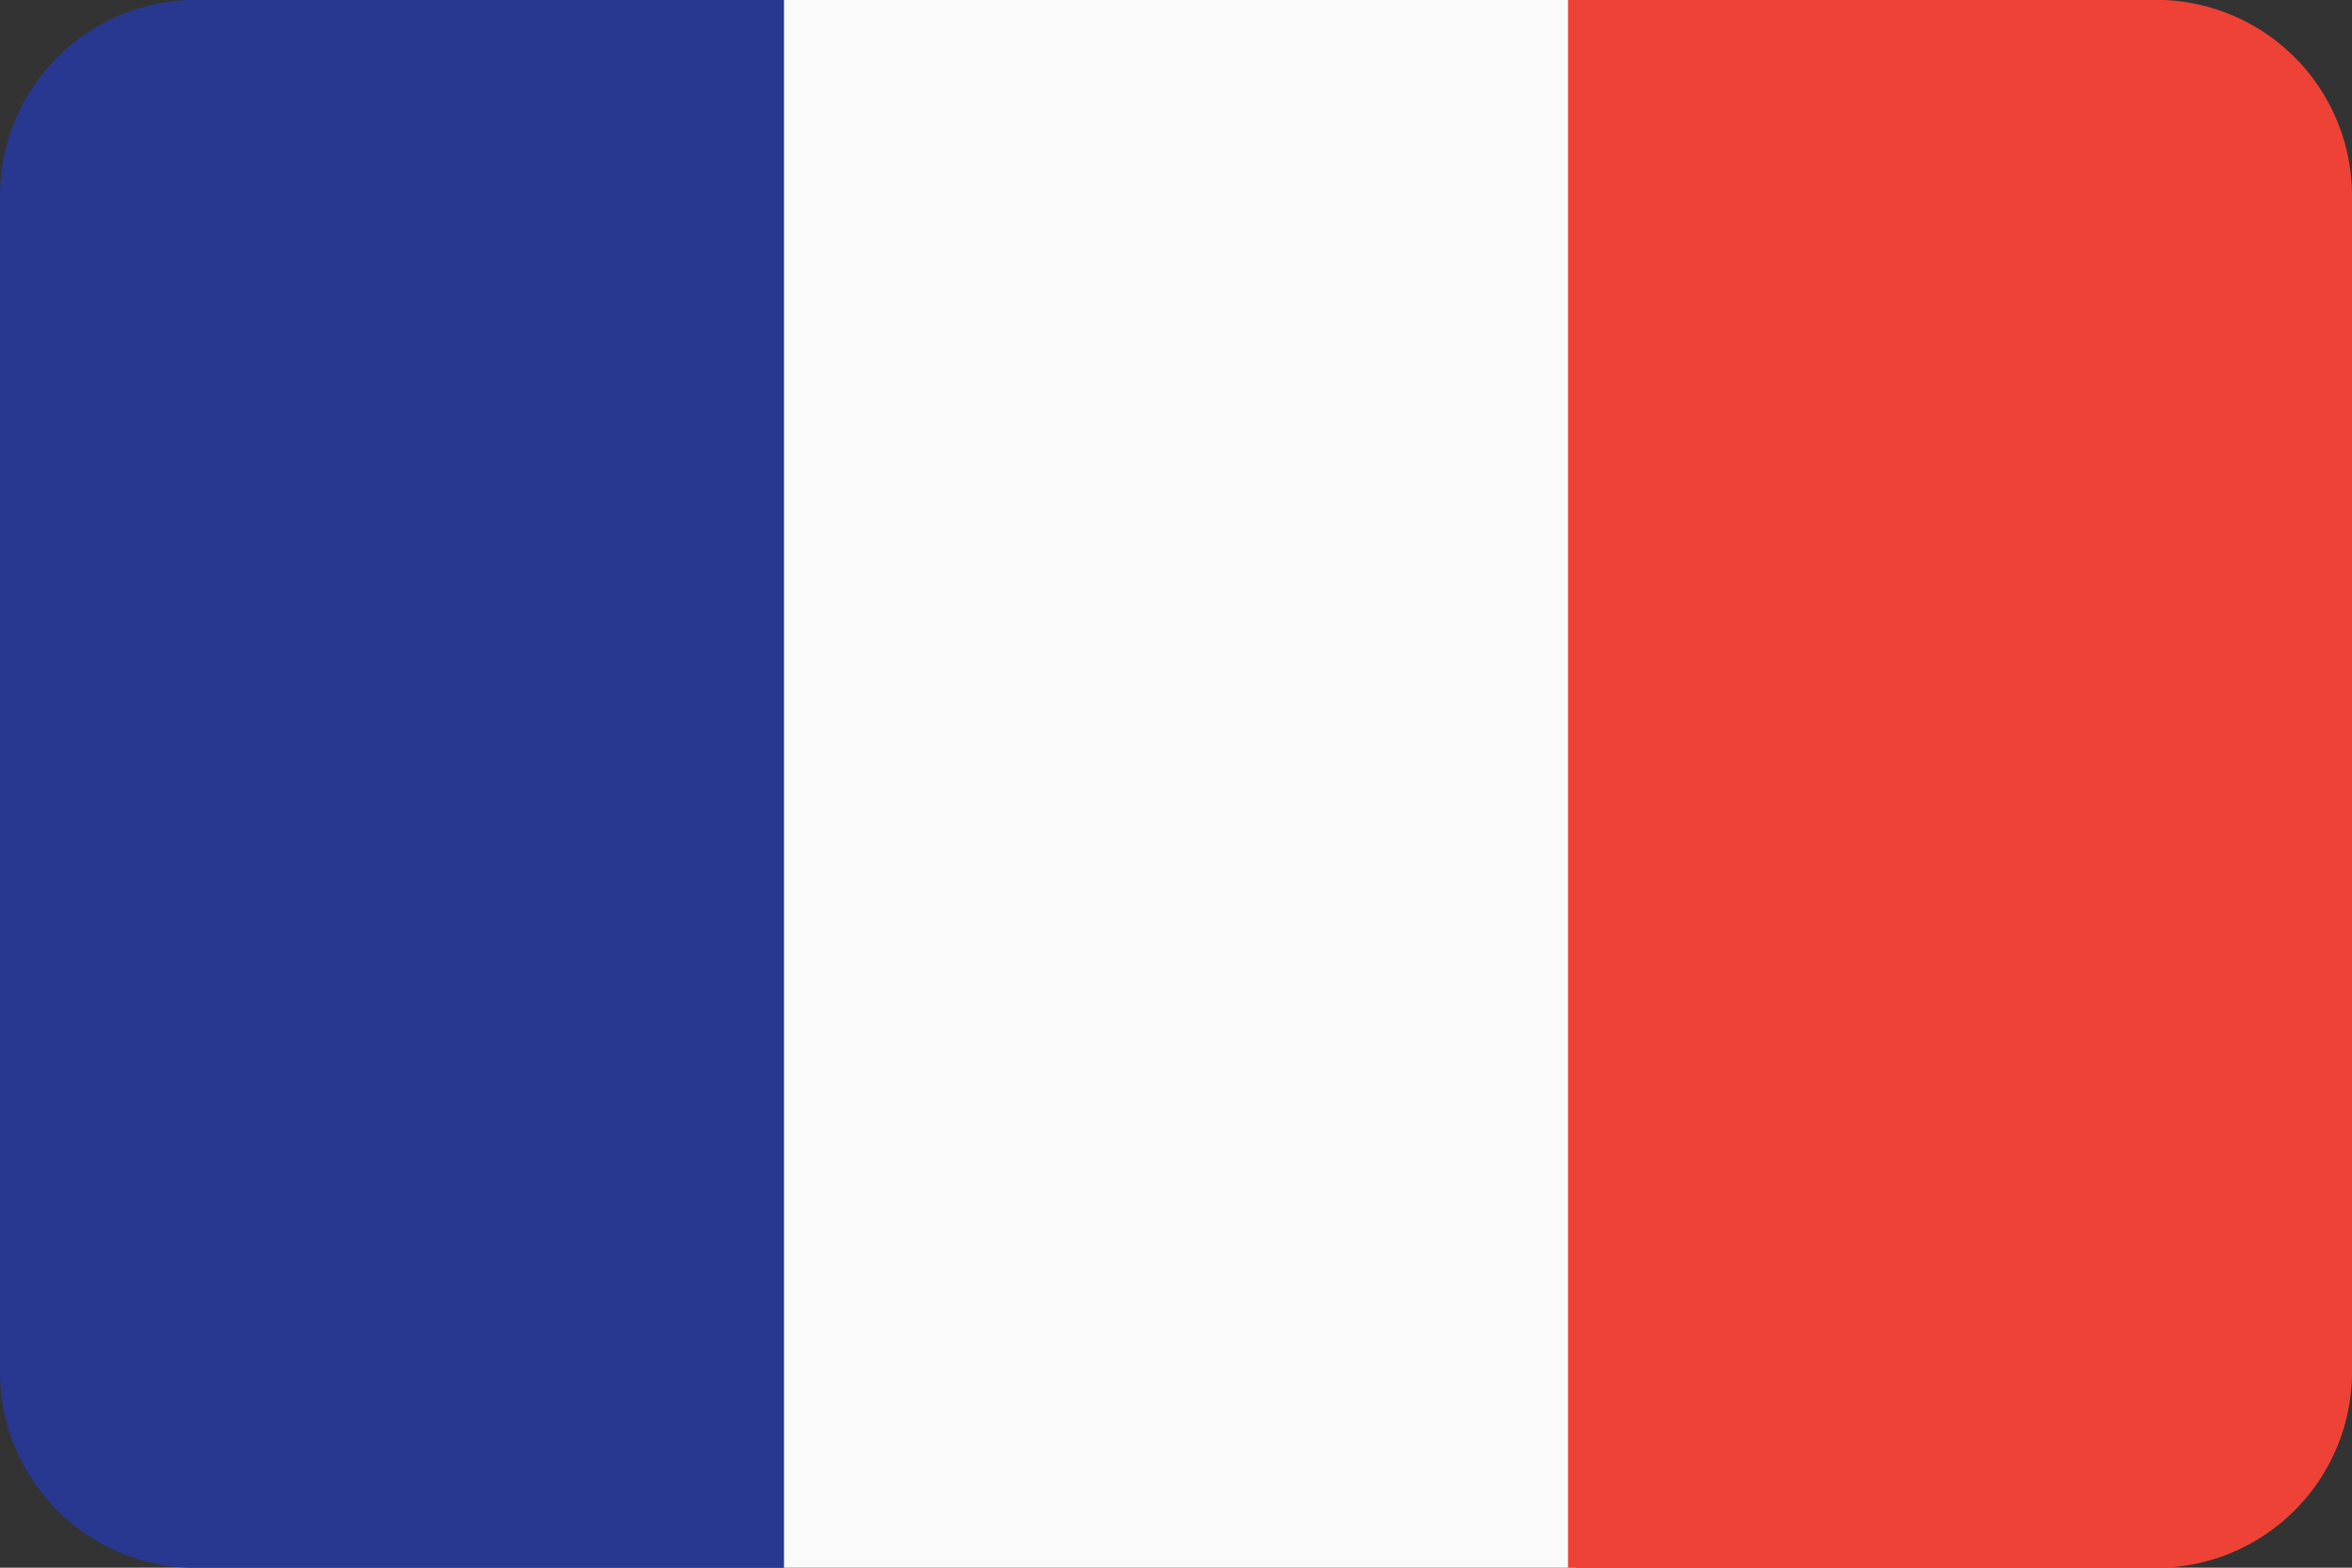 <svg id="Flags" xmlns="http://www.w3.org/2000/svg" viewBox="0 0 30 20"><rect x="0" y="0" width="30" height="20" fill="#333333" stroke="none"/><defs><style>.cls-1{fill:#283890;}.cls-2{fill:#fafafa;}.cls-3{fill:#ef4236;}</style></defs><title>Artboard 48</title><path class="cls-1" d="M2.6,0A2.5,2.5,0,0,0,0,2.5v15A2.5,2.5,0,0,0,2.6,20H10V0Z"/><rect class="cls-2" x="10" width="10.1" height="20"/><path class="cls-3" d="M27.4,0H20V20h7.4A2.5,2.5,0,0,0,30,17.5V2.5A2.5,2.5,0,0,0,27.4,0Z"/></svg>